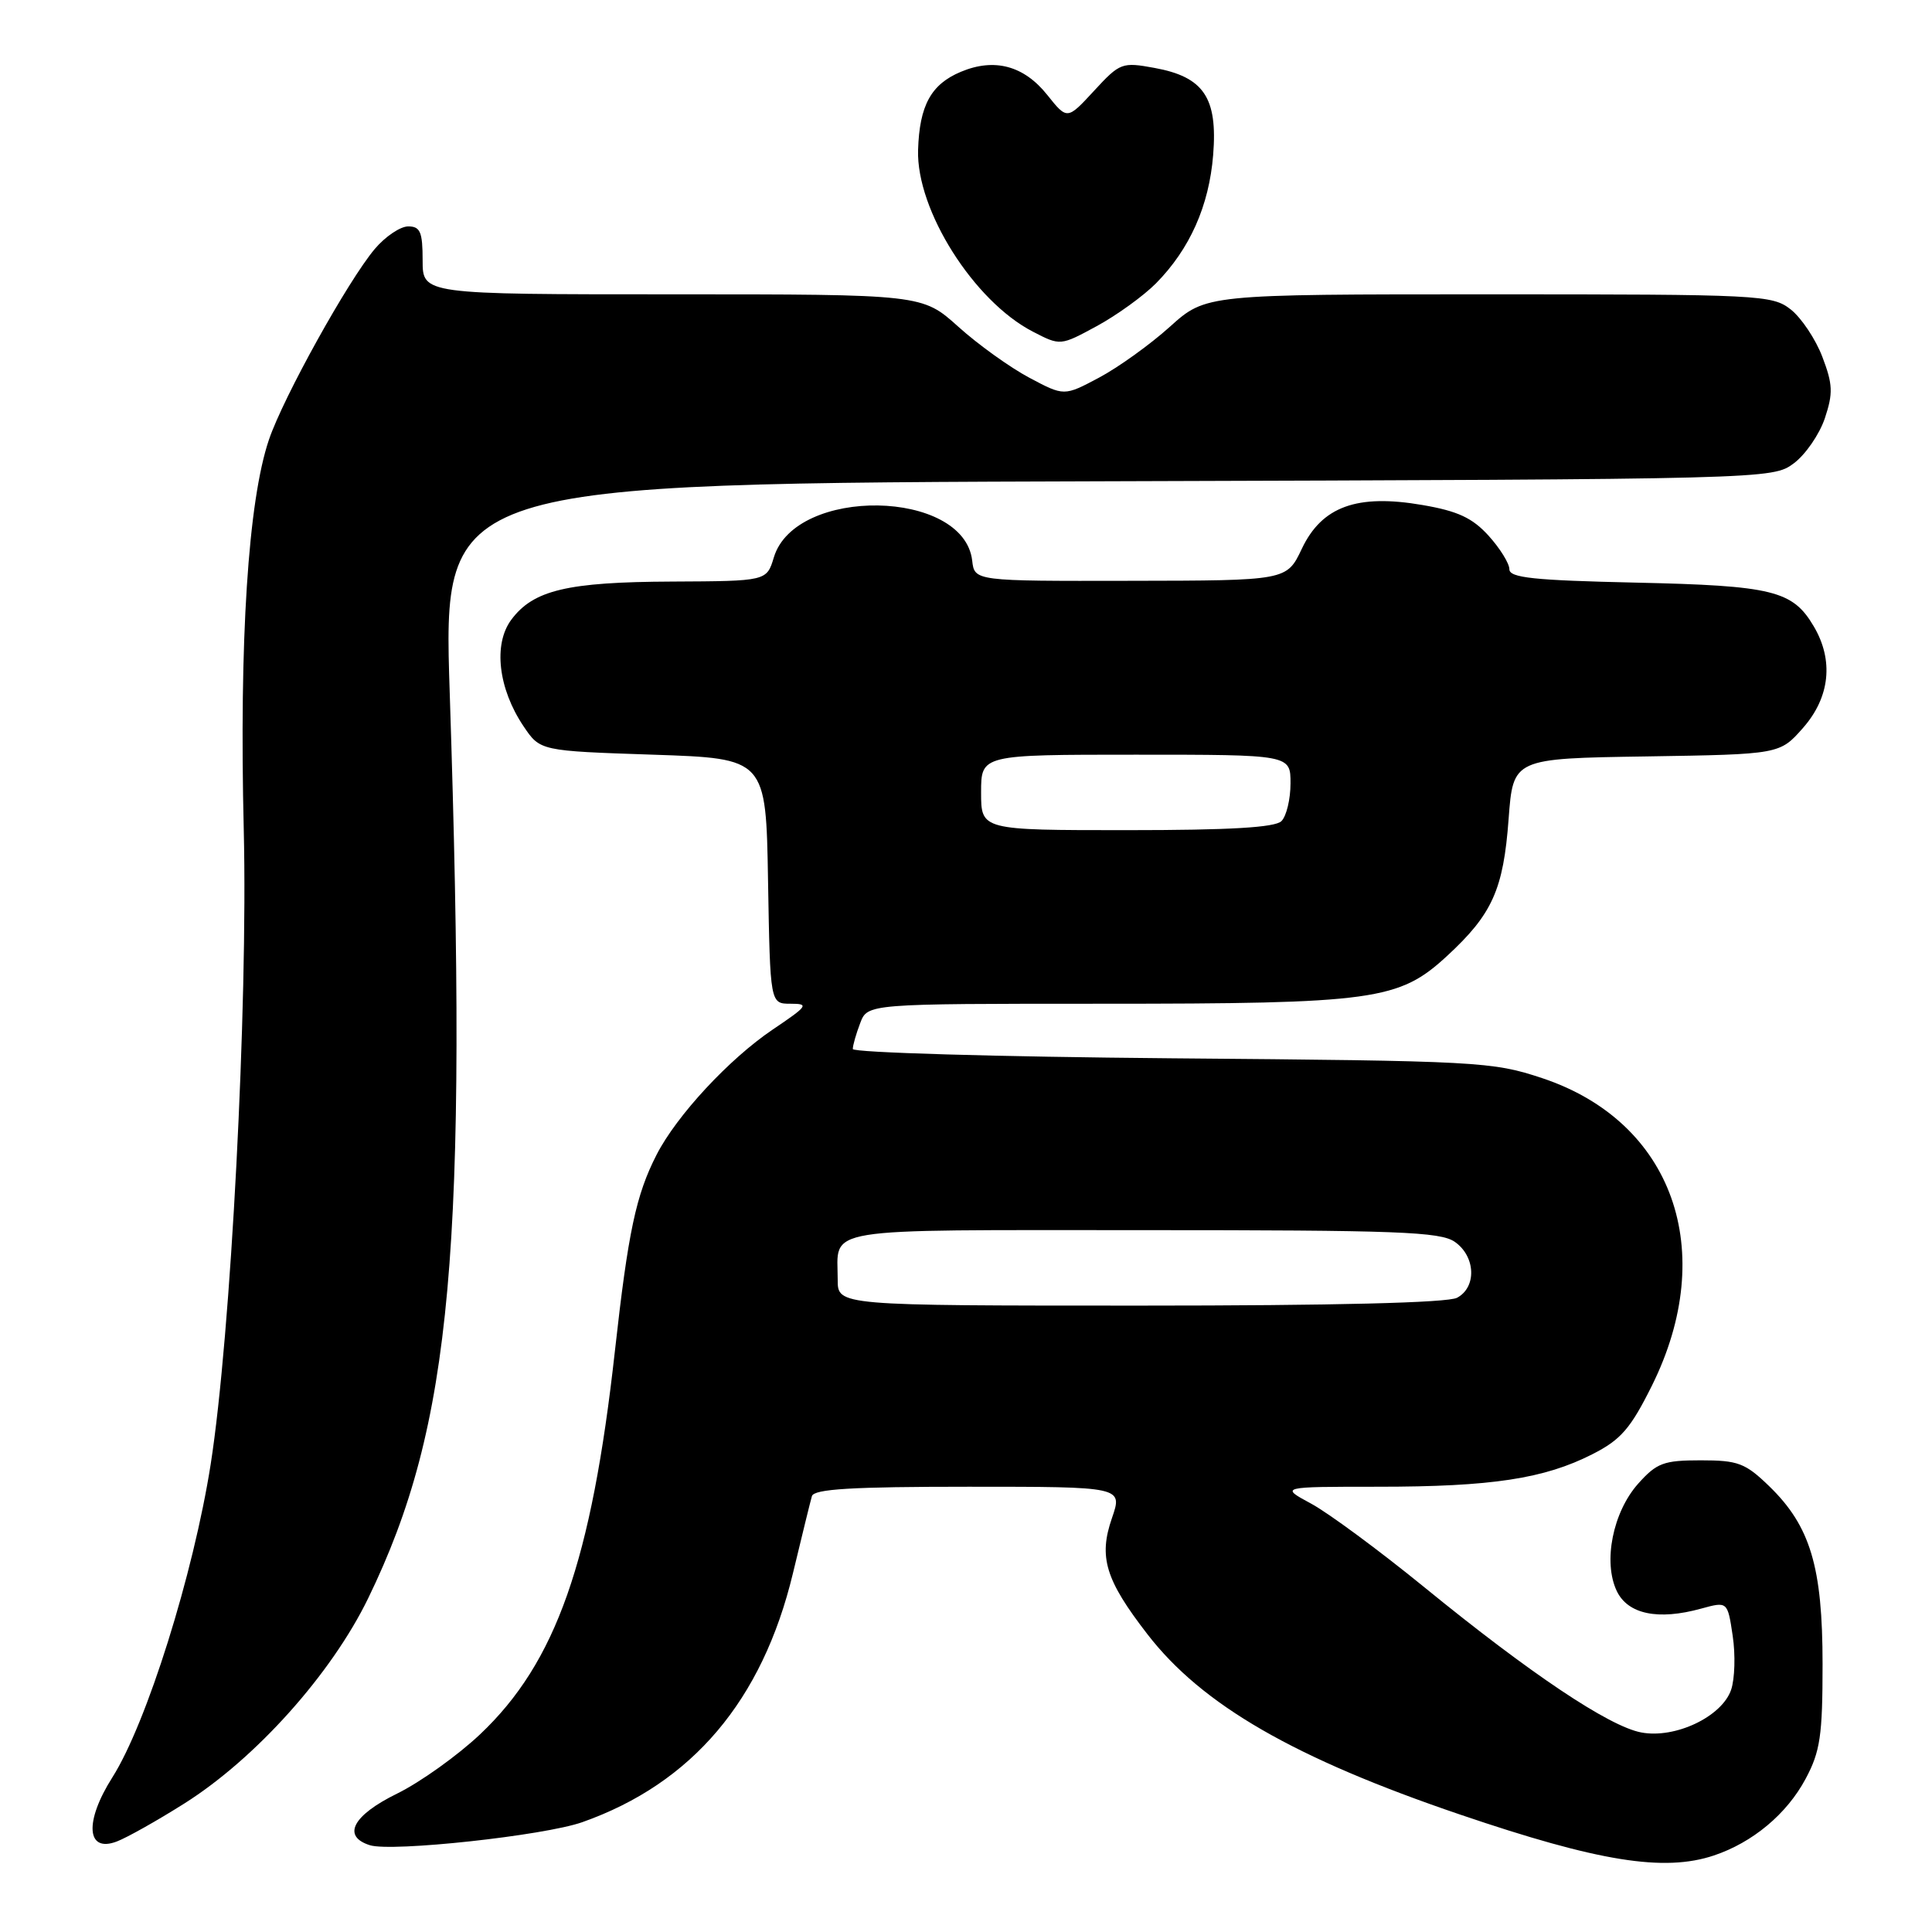 <?xml version="1.0" encoding="UTF-8" standalone="no"?>
<!DOCTYPE svg PUBLIC "-//W3C//DTD SVG 1.1//EN" "http://www.w3.org/Graphics/SVG/1.1/DTD/svg11.dtd" >
<svg xmlns="http://www.w3.org/2000/svg" xmlns:xlink="http://www.w3.org/1999/xlink" version="1.1" viewBox="0 0 256 256">
 <g >
 <path fill="currentColor"
d=" M 227.10 245.86 C 232.24 244.14 236.77 240.36 239.26 235.69 C 241.19 232.08 241.50 229.98 241.50 220.50 C 241.50 207.61 239.88 202.22 234.43 196.93 C 231.26 193.86 230.30 193.50 225.36 193.50 C 220.45 193.50 219.53 193.84 217.07 196.59 C 213.71 200.36 212.39 206.96 214.23 210.82 C 215.70 213.89 219.70 214.73 225.41 213.15 C 228.91 212.19 228.91 212.19 229.59 216.75 C 229.97 219.26 229.87 222.48 229.38 223.91 C 228.16 227.47 221.97 230.41 217.48 229.56 C 213.21 228.76 202.78 221.78 188.71 210.30 C 182.77 205.46 176.04 200.49 173.75 199.25 C 169.58 197.00 169.58 197.00 182.65 197.00 C 197.64 197.00 204.62 195.94 211.00 192.69 C 214.77 190.78 216.05 189.30 218.87 183.64 C 227.77 165.75 221.67 148.63 204.35 142.86 C 197.74 140.67 196.04 140.57 155.25 140.23 C 132.01 140.03 113.00 139.47 113.00 139.00 C 113.00 138.52 113.44 136.98 113.98 135.57 C 114.95 133.00 114.95 133.00 145.93 133.00 C 182.11 133.00 185.36 132.55 191.72 126.69 C 197.74 121.14 199.21 117.88 199.90 108.50 C 200.50 100.50 200.50 100.50 218.17 100.23 C 235.83 99.95 235.83 99.95 238.92 96.44 C 242.48 92.38 243.00 87.50 240.33 82.99 C 237.54 78.25 234.89 77.60 216.75 77.20 C 203.24 76.90 200.00 76.56 200.00 75.43 C 200.00 74.66 198.76 72.66 197.25 70.99 C 195.11 68.63 193.17 67.72 188.50 66.92 C 179.82 65.42 175.16 67.11 172.50 72.71 C 170.50 76.93 170.50 76.93 149.82 76.96 C 129.13 77.00 129.13 77.00 128.82 74.28 C 127.71 64.80 105.40 64.43 102.54 73.85 C 101.59 77.00 101.59 77.00 89.04 77.06 C 75.16 77.12 70.66 78.19 67.74 82.13 C 65.34 85.37 66.02 91.25 69.37 96.23 C 71.57 99.50 71.57 99.50 86.54 100.00 C 101.50 100.50 101.50 100.50 101.77 116.75 C 102.05 133.00 102.05 133.00 104.76 133.00 C 107.25 133.00 107.05 133.28 102.39 136.42 C 96.62 140.31 89.66 147.81 87.00 153.01 C 84.27 158.35 83.24 163.19 81.48 179.00 C 78.38 206.93 73.68 220.29 63.61 229.81 C 60.63 232.62 55.68 236.16 52.60 237.67 C 46.73 240.55 45.28 243.32 49.01 244.50 C 51.91 245.42 72.10 243.23 77.15 241.45 C 91.71 236.31 101.01 225.33 105.06 208.50 C 106.25 203.55 107.38 198.94 107.58 198.25 C 107.85 197.30 112.88 197.00 128.35 197.00 C 148.77 197.00 148.77 197.00 147.34 201.15 C 145.55 206.32 146.47 209.34 152.03 216.53 C 159.27 225.92 171.51 232.98 193.50 240.45 C 211.82 246.68 220.50 248.07 227.10 245.86 Z  M 24.43 238.97 C 33.90 232.99 43.91 221.81 48.79 211.77 C 59.93 188.84 62.01 165.67 59.59 91.77 C 58.68 64.04 58.68 64.04 146.77 63.77 C 234.42 63.50 234.87 63.49 237.68 61.40 C 239.23 60.25 241.08 57.56 241.80 55.43 C 242.91 52.10 242.86 50.93 241.47 47.28 C 240.58 44.94 238.69 42.12 237.29 41.01 C 234.83 39.08 233.28 39.00 197.26 39.00 C 159.79 39.00 159.79 39.00 155.01 43.30 C 152.38 45.67 148.15 48.70 145.61 50.05 C 141.00 52.50 141.00 52.50 136.39 50.05 C 133.85 48.70 129.62 45.67 126.99 43.30 C 122.21 39.00 122.21 39.00 89.10 39.00 C 56.00 39.00 56.00 39.00 56.00 34.50 C 56.00 30.74 55.69 30.00 54.09 30.00 C 53.04 30.00 51.04 31.35 49.65 33.00 C 46.10 37.22 37.54 52.65 35.64 58.25 C 32.88 66.37 31.69 84.81 32.30 110.00 C 32.86 133.36 30.59 176.92 27.92 194.00 C 25.64 208.55 19.43 228.36 14.89 235.51 C 11.16 241.39 11.45 245.54 15.47 244.01 C 16.82 243.50 20.85 241.23 24.43 238.97 Z  M 153.17 37.55 C 157.66 33.00 160.21 27.27 160.75 20.53 C 161.36 12.94 159.50 10.19 152.98 9.00 C 148.68 8.21 148.40 8.31 144.97 12.03 C 141.41 15.89 141.41 15.89 138.76 12.57 C 135.67 8.70 131.77 7.65 127.33 9.51 C 123.37 11.16 121.83 13.97 121.65 19.88 C 121.41 27.84 129.03 39.90 136.85 43.94 C 140.50 45.83 140.50 45.83 145.33 43.21 C 147.98 41.77 151.51 39.22 153.17 37.55 Z  M 111.00 169.58 C 111.00 162.52 108.04 163.00 151.38 163.00 C 185.22 163.00 190.86 163.21 192.78 164.56 C 195.53 166.49 195.69 170.56 193.07 171.96 C 191.82 172.63 176.77 173.00 151.07 173.00 C 111.00 173.00 111.00 173.00 111.00 169.58 Z  M 130.00 105.00 C 130.00 100.00 130.00 100.00 150.50 100.00 C 171.00 100.00 171.00 100.00 171.00 103.80 C 171.00 105.89 170.46 108.14 169.80 108.80 C 168.95 109.65 162.98 110.00 149.30 110.00 C 130.00 110.00 130.00 110.00 130.00 105.00 Z "/>
</g>
</svg>